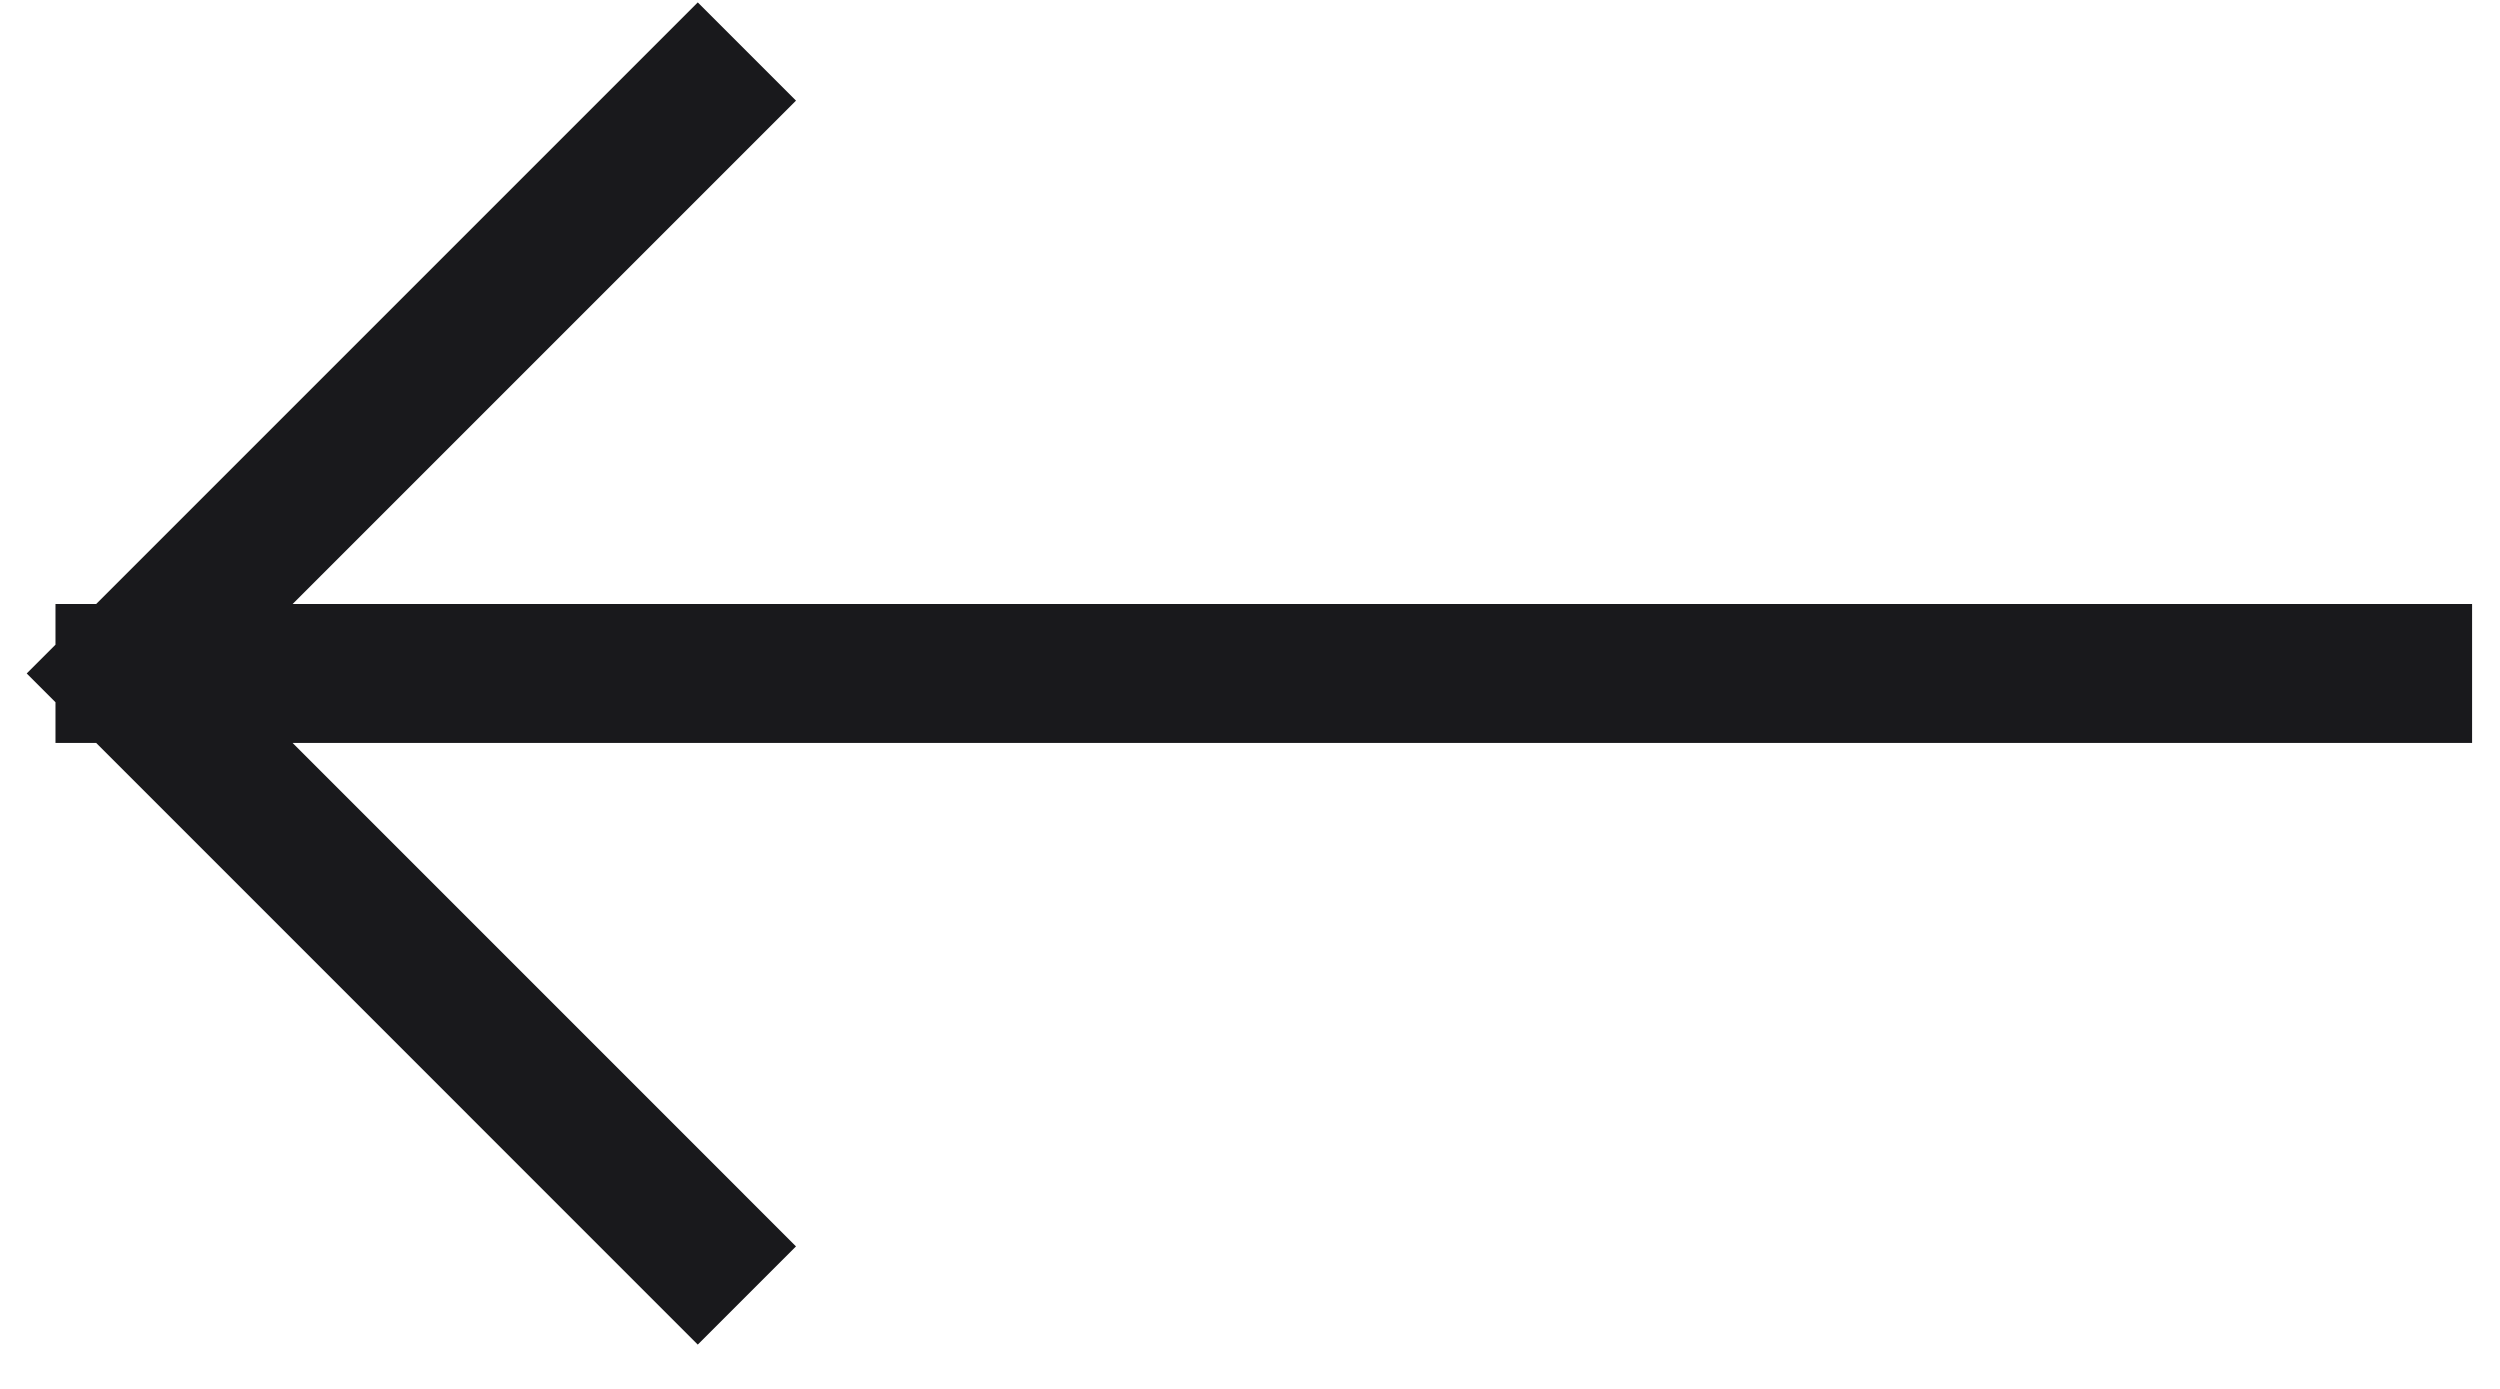 <svg width="36" height="20" viewBox="0 0 36 20" fill="none" xmlns="http://www.w3.org/2000/svg">
<path d="M1.799 9.698L34.598 9.698M1.799 9.698L10.048 1.449M1.799 9.698L10.048 17.948" stroke="#19191C" stroke-width="2" stroke-linecap="square"/>
</svg>
